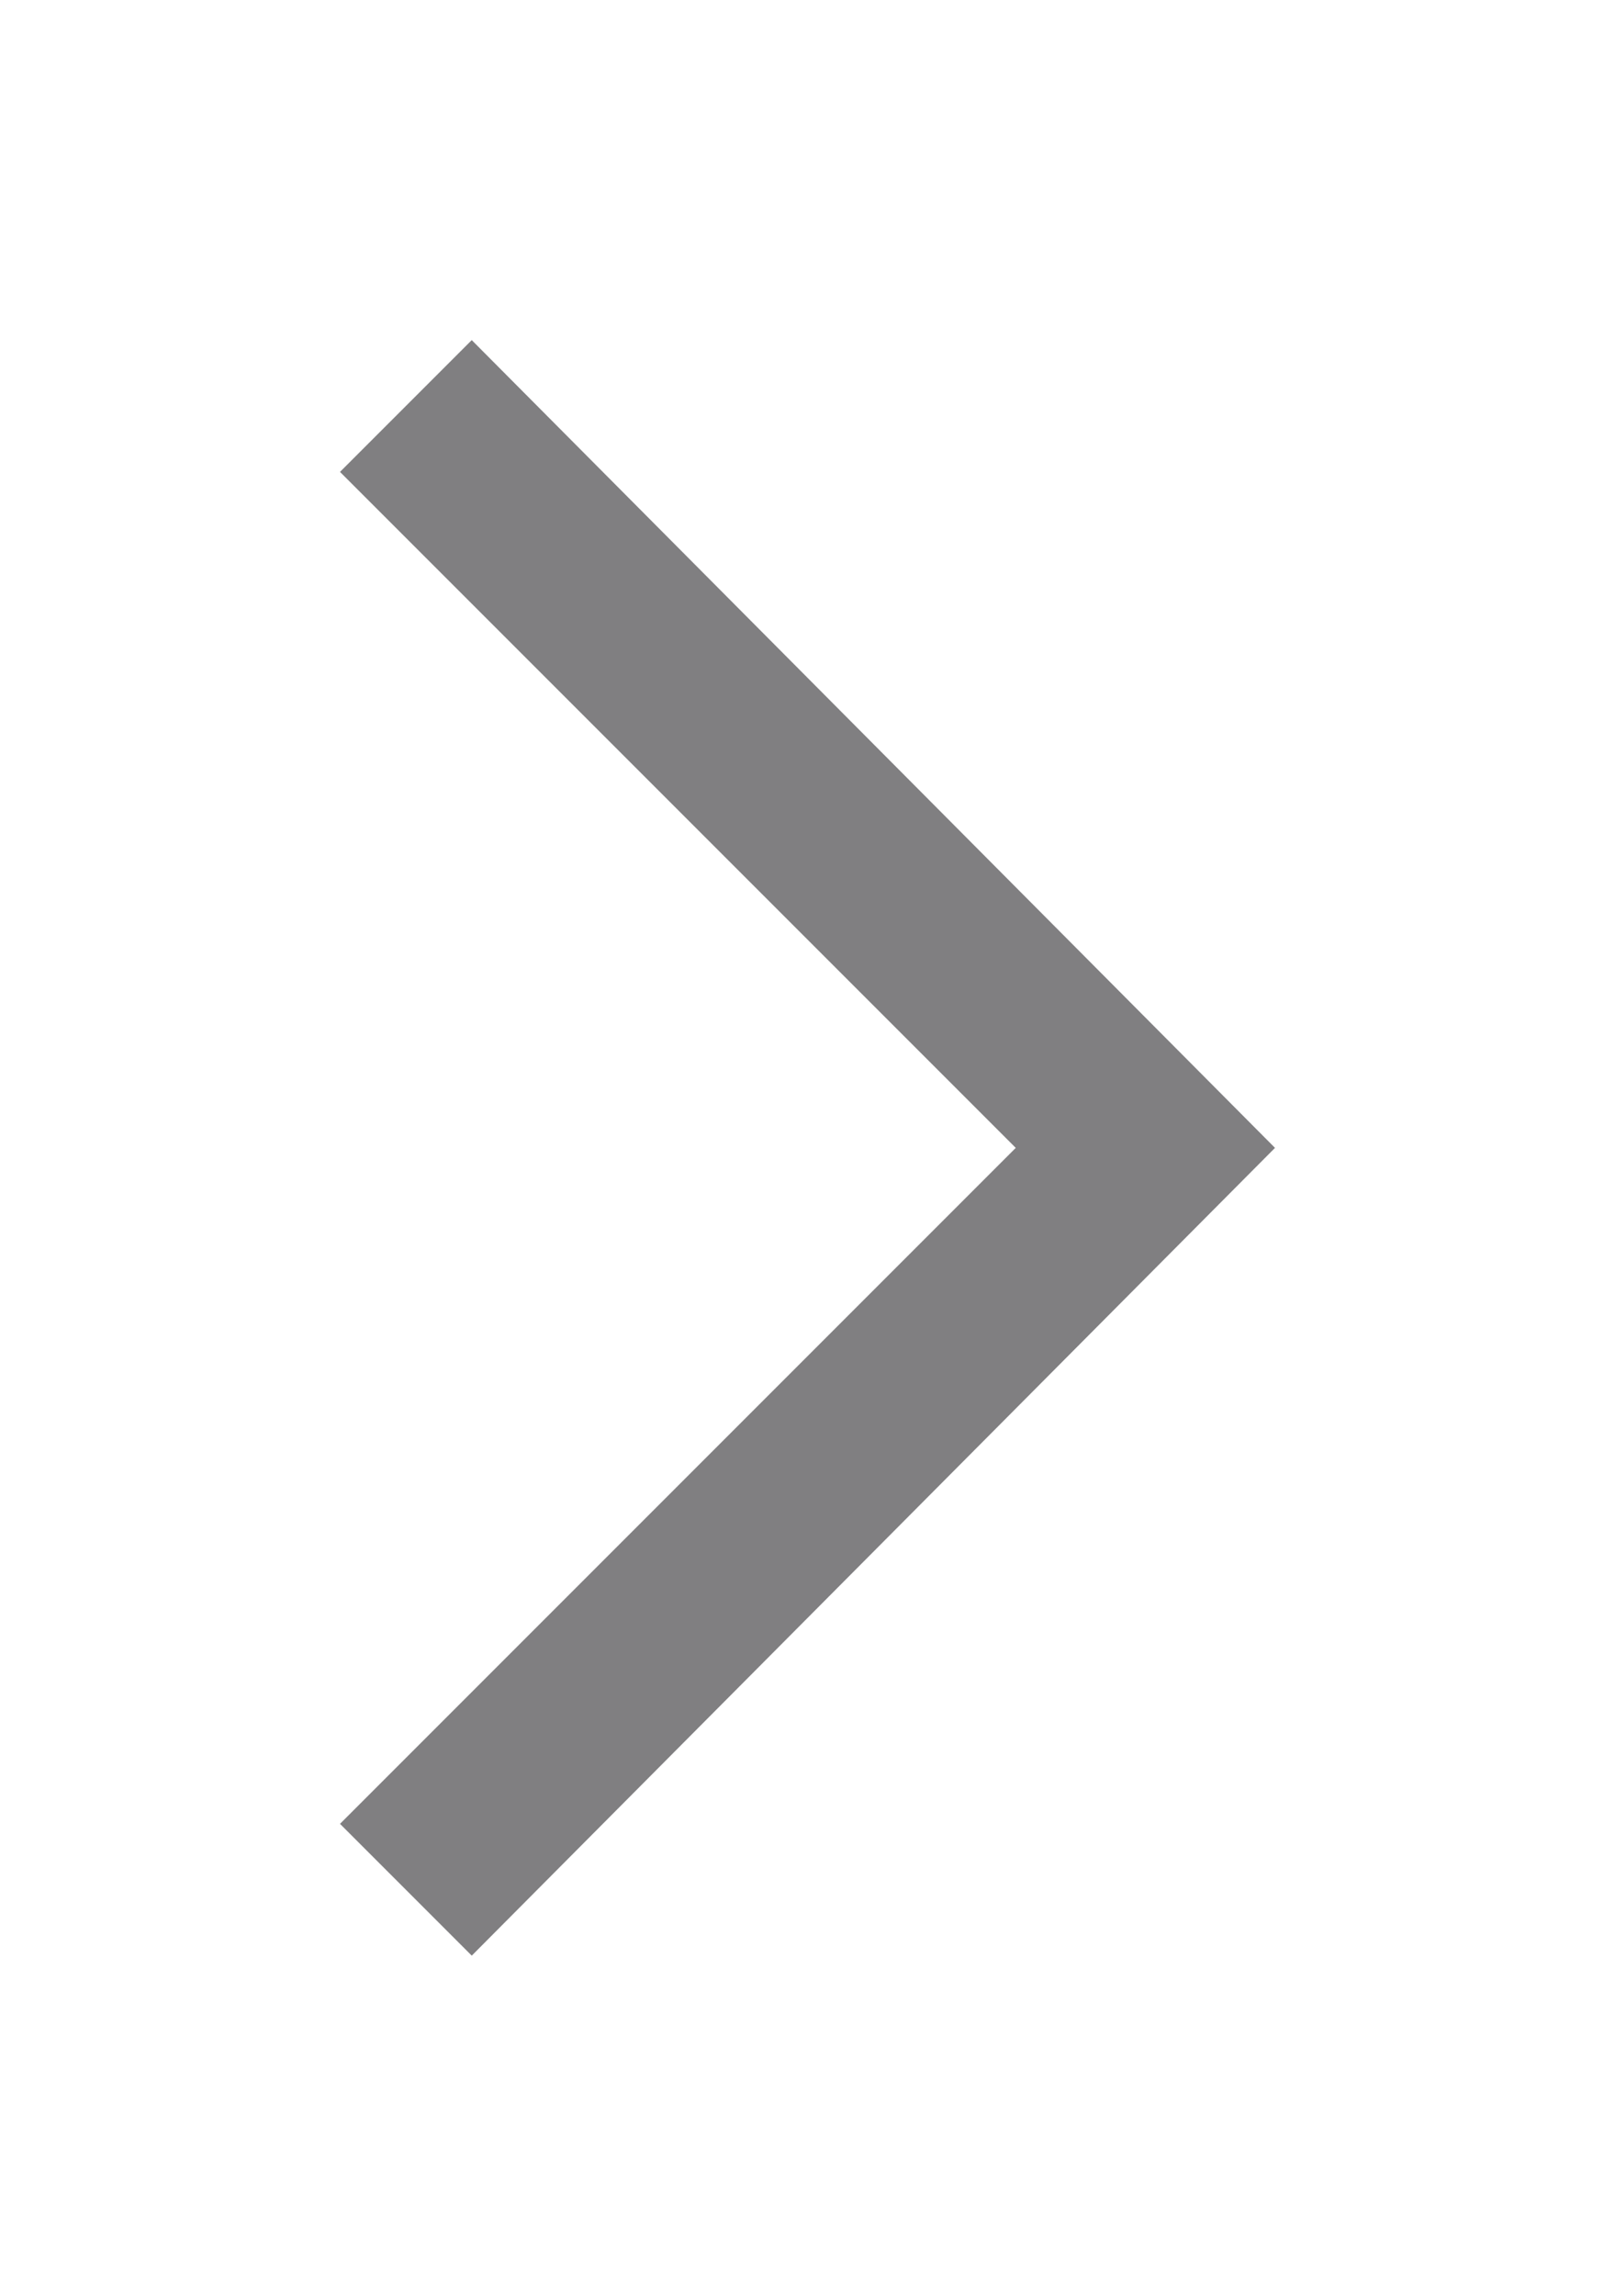 <svg width="38" height="54" viewBox="0 0 38 54" fill="none" xmlns="http://www.w3.org/2000/svg">
<g opacity="0.5">
<path d="M11.1 46L8 42.9L23.9 27L8 11.1L11.1 8L30 27L11.1 46Z" fill="#010004"/>
</g>
</svg>

